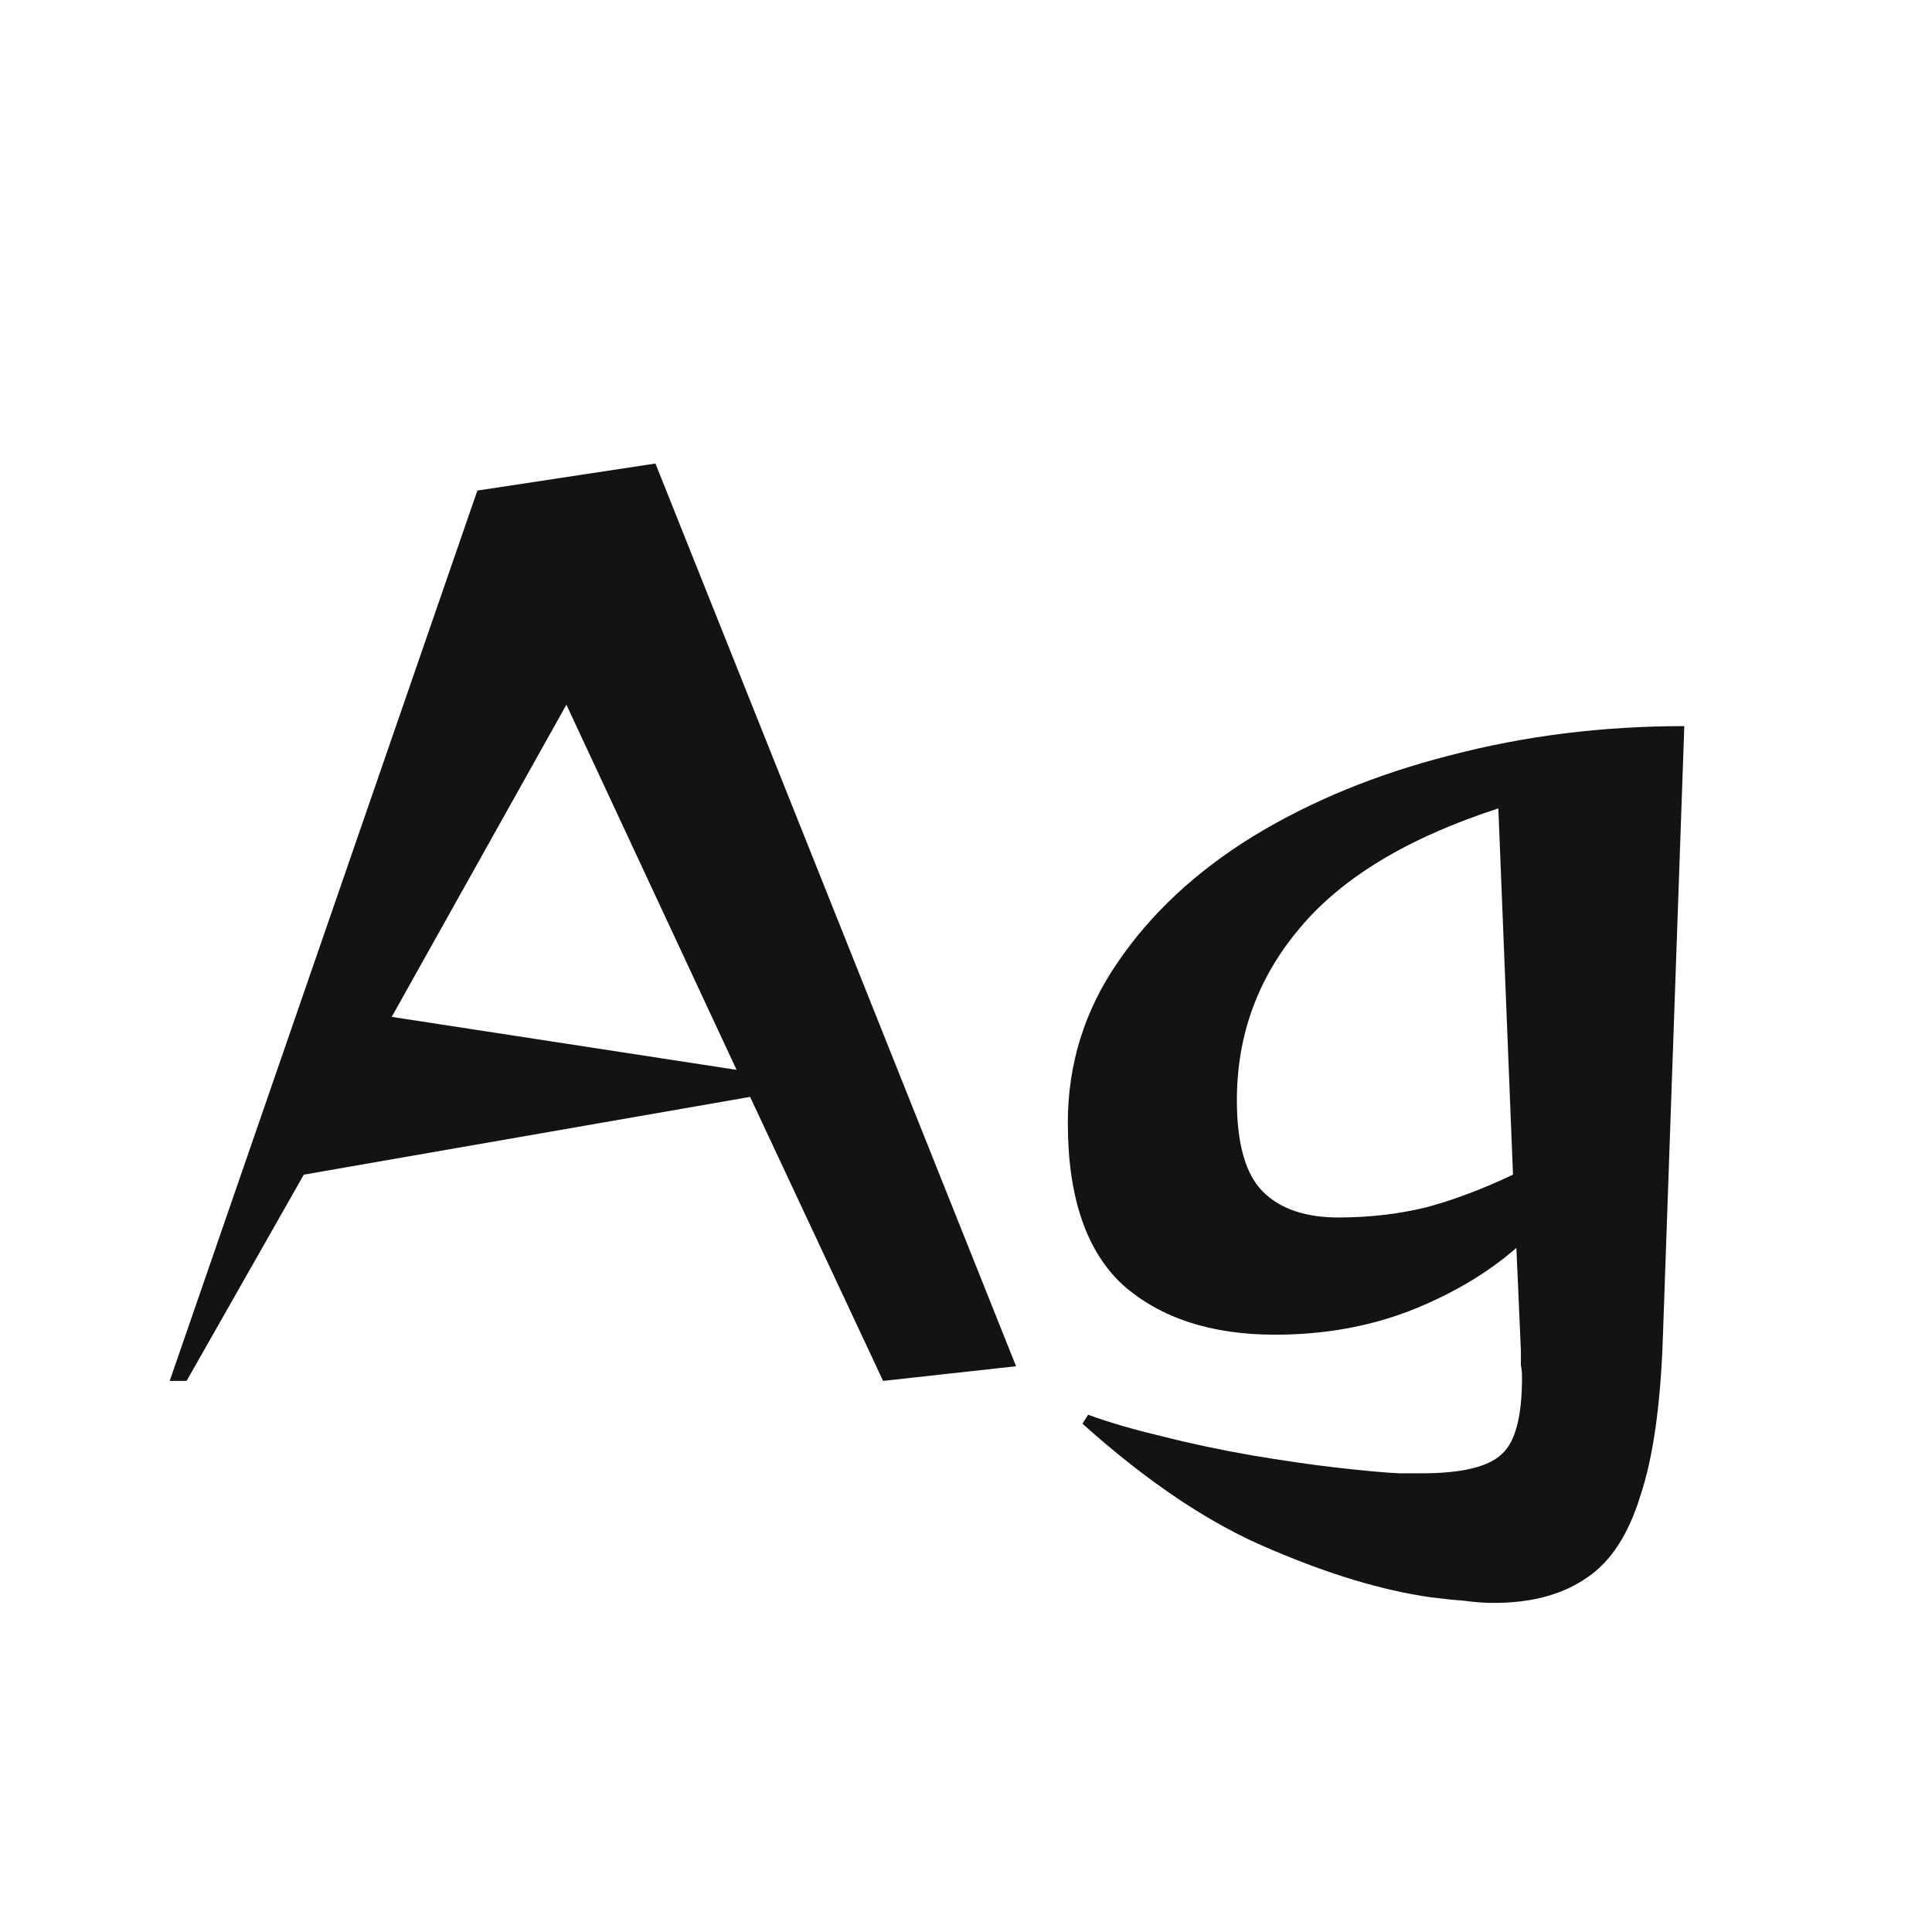 <svg width="24" height="24" viewBox="0 0 24 24" fill="none" xmlns="http://www.w3.org/2000/svg">
<path d="M10.97 17.154L9.318 13.626L3.774 14.592L2.318 17.154H2.108L5.93 6.094L8.142 5.758L12.622 16.972L10.97 17.154ZM7.036 8.754L4.866 12.632L9.15 13.29L7.036 8.754ZM17.661 18.302C18.156 18.302 18.487 18.223 18.655 18.064C18.823 17.915 18.907 17.597 18.907 17.112C18.907 17.056 18.903 17.005 18.893 16.958C18.893 16.902 18.893 16.841 18.893 16.776L18.837 15.502C18.473 15.819 18.03 16.081 17.507 16.286C16.994 16.482 16.439 16.58 15.841 16.58C15.048 16.58 14.418 16.375 13.951 15.964C13.494 15.544 13.265 14.872 13.265 13.948C13.265 13.22 13.471 12.557 13.881 11.96C14.292 11.353 14.852 10.831 15.561 10.392C16.28 9.953 17.097 9.617 18.011 9.384C18.935 9.141 19.906 9.02 20.923 9.02L20.657 16.608C20.629 17.448 20.536 18.106 20.377 18.582C20.228 19.067 20.004 19.408 19.705 19.604C19.407 19.809 19.024 19.912 18.557 19.912C18.436 19.912 18.31 19.902 18.179 19.884C18.049 19.875 17.913 19.86 17.773 19.842C17.176 19.758 16.509 19.557 15.771 19.24C15.034 18.932 14.259 18.414 13.447 17.686L13.517 17.574C13.769 17.667 14.073 17.756 14.427 17.84C14.791 17.933 15.165 18.012 15.547 18.078C15.93 18.143 16.285 18.195 16.611 18.232C16.938 18.269 17.195 18.293 17.381 18.302H17.661ZM18.613 10.042C17.493 10.406 16.672 10.9 16.149 11.526C15.627 12.142 15.365 12.856 15.365 13.668C15.365 14.209 15.473 14.587 15.687 14.802C15.902 15.017 16.215 15.124 16.625 15.124C17.008 15.124 17.372 15.082 17.717 14.998C18.063 14.905 18.422 14.769 18.795 14.592L18.613 10.042Z" fill="#131313"/>
</svg>
